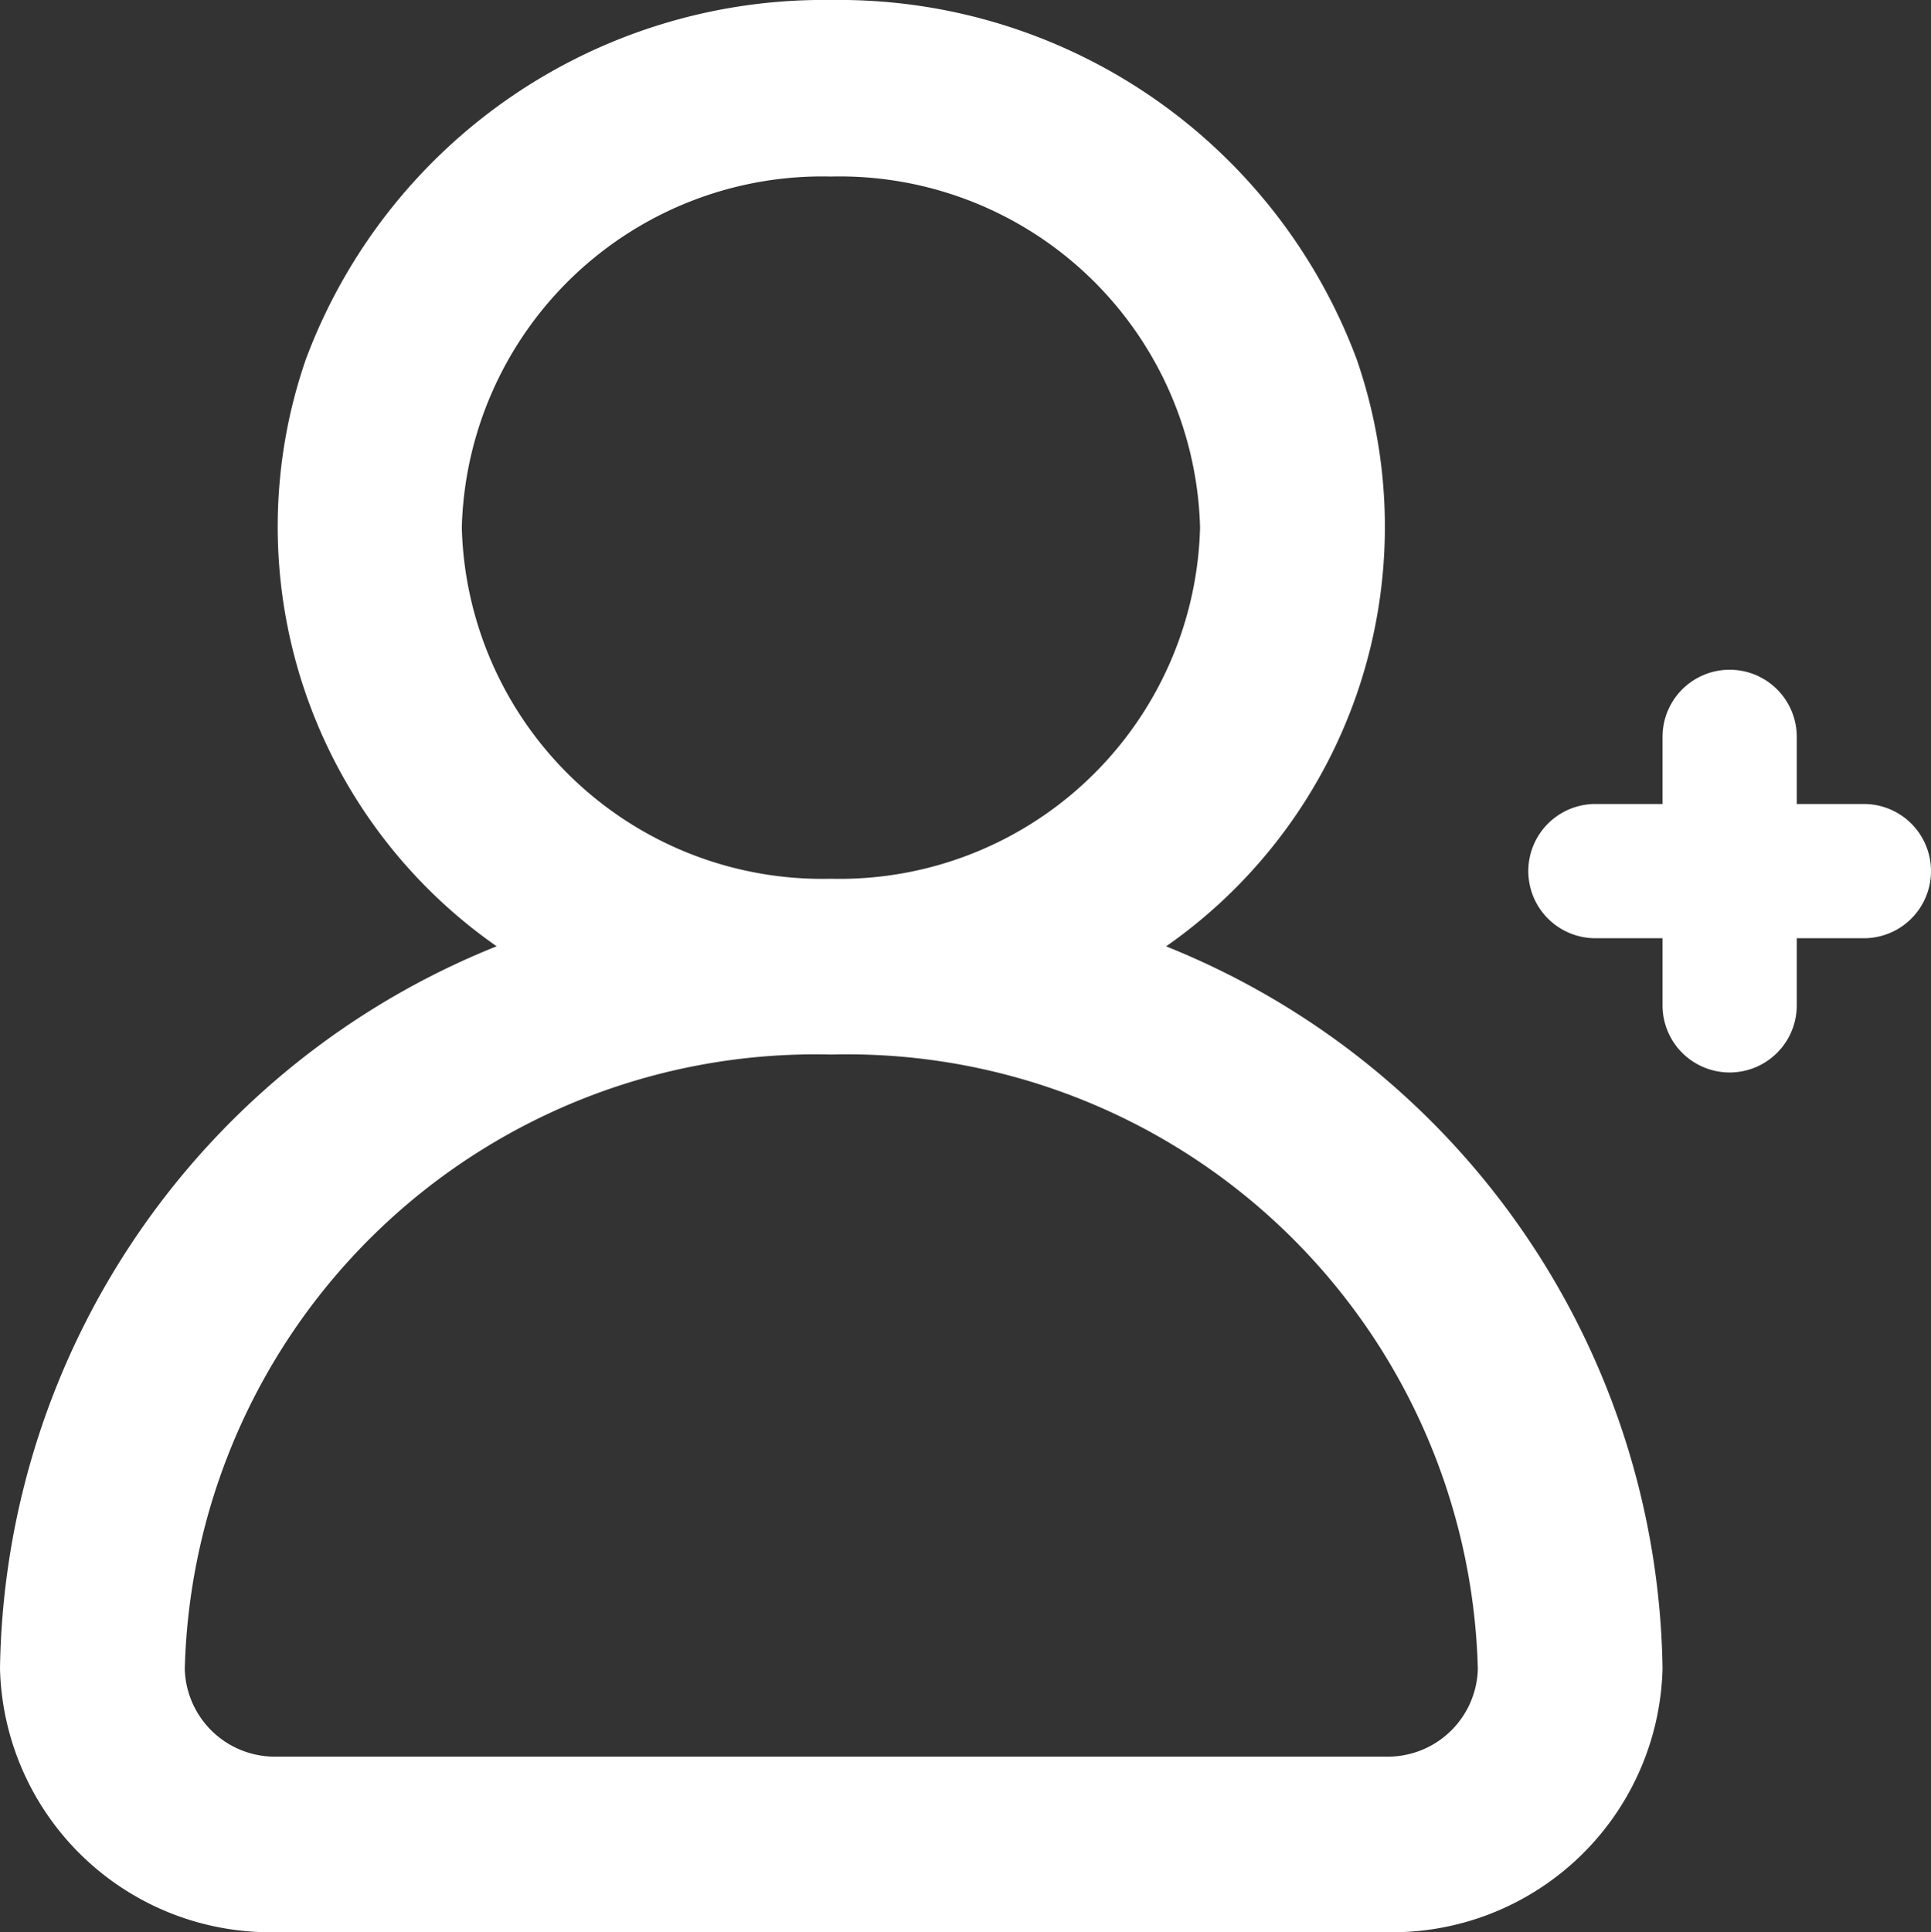 <svg xmlns="http://www.w3.org/2000/svg" width="28.772" height="28.787" viewBox="0 0 28.772 28.787">
  <rect x="0" y="0" width="28.772" height="28.787" fill="#333333" stroke="none"/>
  <g id="Add_Costumer" data-name="Add Costumer" transform="translate(-1 -0.989)">
    <path id="Path_640" data-name="Path 640" d="M18.376,15.087a7.622,7.622,0,0,0,2.836-8.753A8.234,8.234,0,0,0,13.386.989,8.234,8.234,0,0,0,5.56,6.334,7.622,7.622,0,0,0,8.4,15.087,11.774,11.774,0,0,0,1,25.852a4.03,4.03,0,0,0,4.129,3.923H21.643a4.03,4.03,0,0,0,4.129-3.923,11.774,11.774,0,0,0-7.4-10.765ZM7.881,8.85a5.373,5.373,0,0,1,5.5-5.231,5.373,5.373,0,0,1,5.5,5.231,5.373,5.373,0,0,1-5.5,5.231A5.373,5.373,0,0,1,7.881,8.85ZM21.643,27.16H5.129a1.343,1.343,0,0,1-1.376-1.308A9.4,9.4,0,0,1,13.386,16.7a9.4,9.4,0,0,1,9.634,9.155A1.343,1.343,0,0,1,21.643,27.16Z" transform="translate(0 0)" fill="#fff"/>
    <path id="Path_641" data-name="Path 641" d="M22,10H21V9a1,1,0,0,0-2,0v1H18a1,1,0,0,0,0,2h1v1a1,1,0,0,0,2,0V12h1a1,1,0,0,0,0-2Z" transform="translate(6.772 2.967)" fill="#fff"/>
  </g>
</svg>

